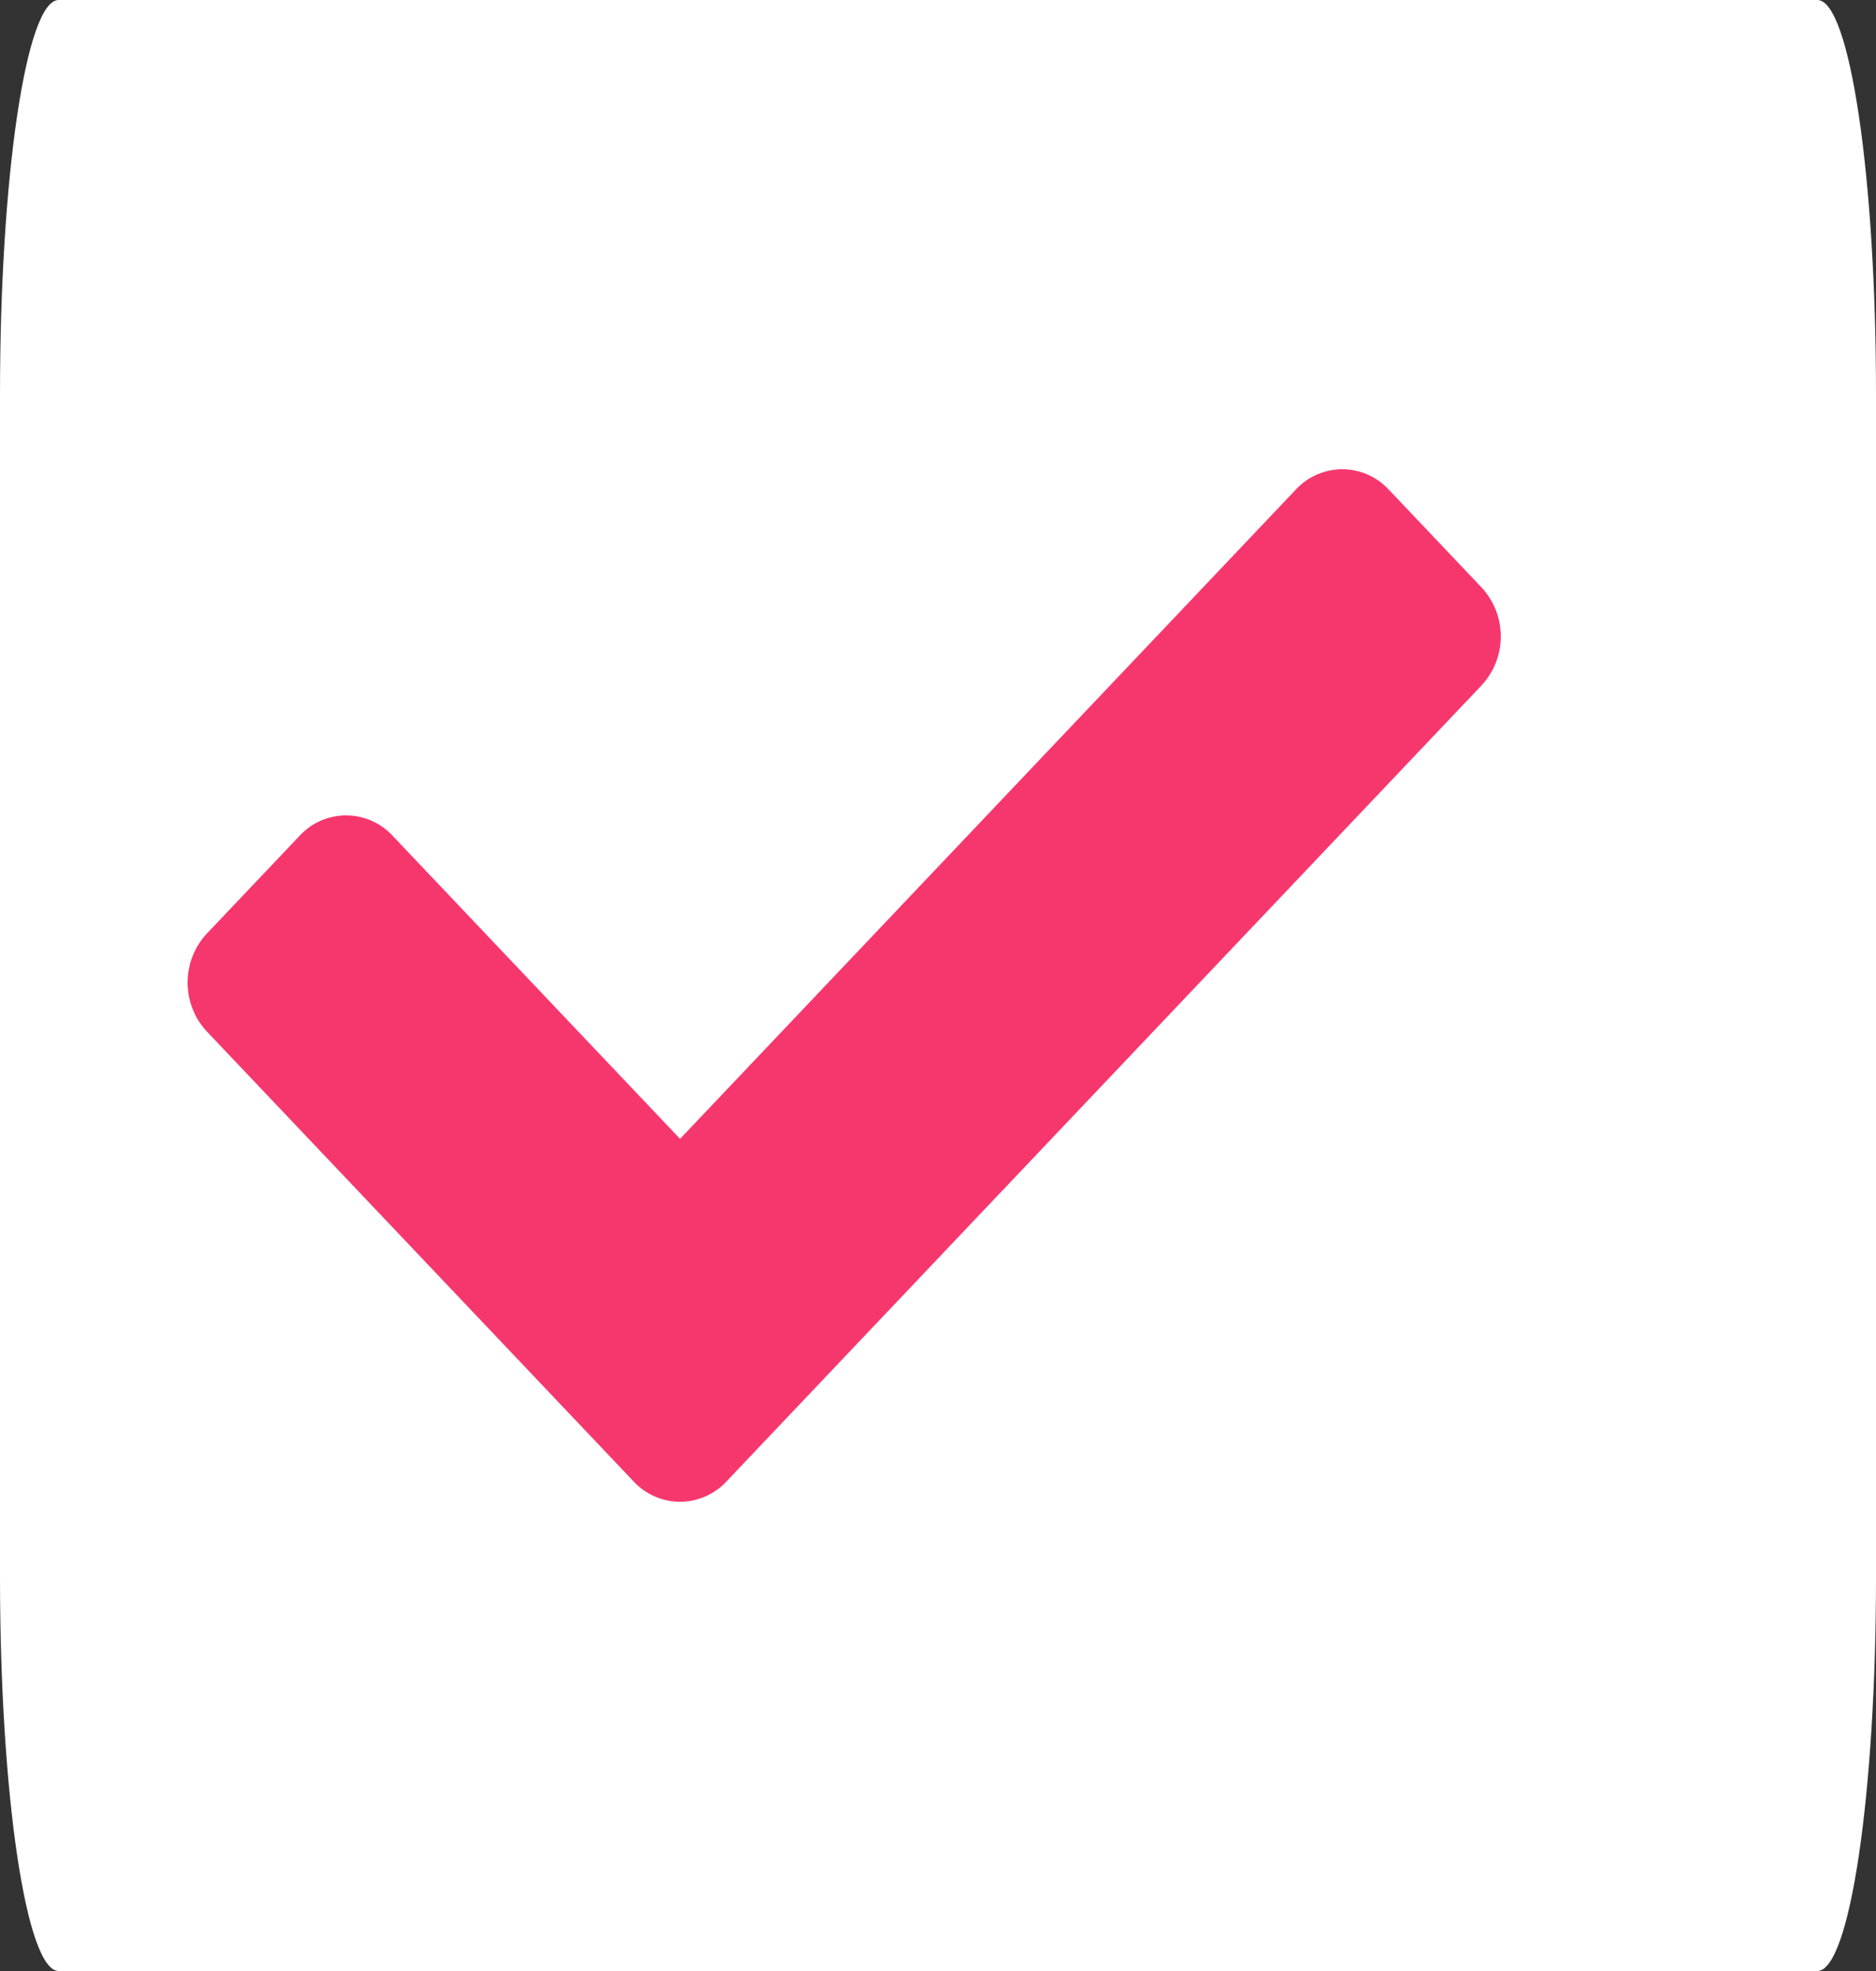 <svg width="20" height="21" fill="none" xmlns="http://www.w3.org/2000/svg"><rect width="100%" height="100%" fill="#333333" stroke="none"/><path d="M19.375 0H.625C.28 0 0 1.88 0 4.2v12.6c0 2.32.28 4.2.625 4.2h18.75c.345 0 .625-1.88.625-4.2V4.2c0-2.32-.28-4.2-.625-4.2z" fill="#fff"/><path d="M6.755 15.784l-4.55-4.794a.766.766 0 010-1.043l.99-1.043a.675.675 0 01.99 0l3.065 3.23 6.565-6.918a.675.675 0 01.99 0l.99 1.043a.766.766 0 010 1.043l-8.05 8.482a.675.675 0 01-.99 0z" fill="#F6376D"/></svg>